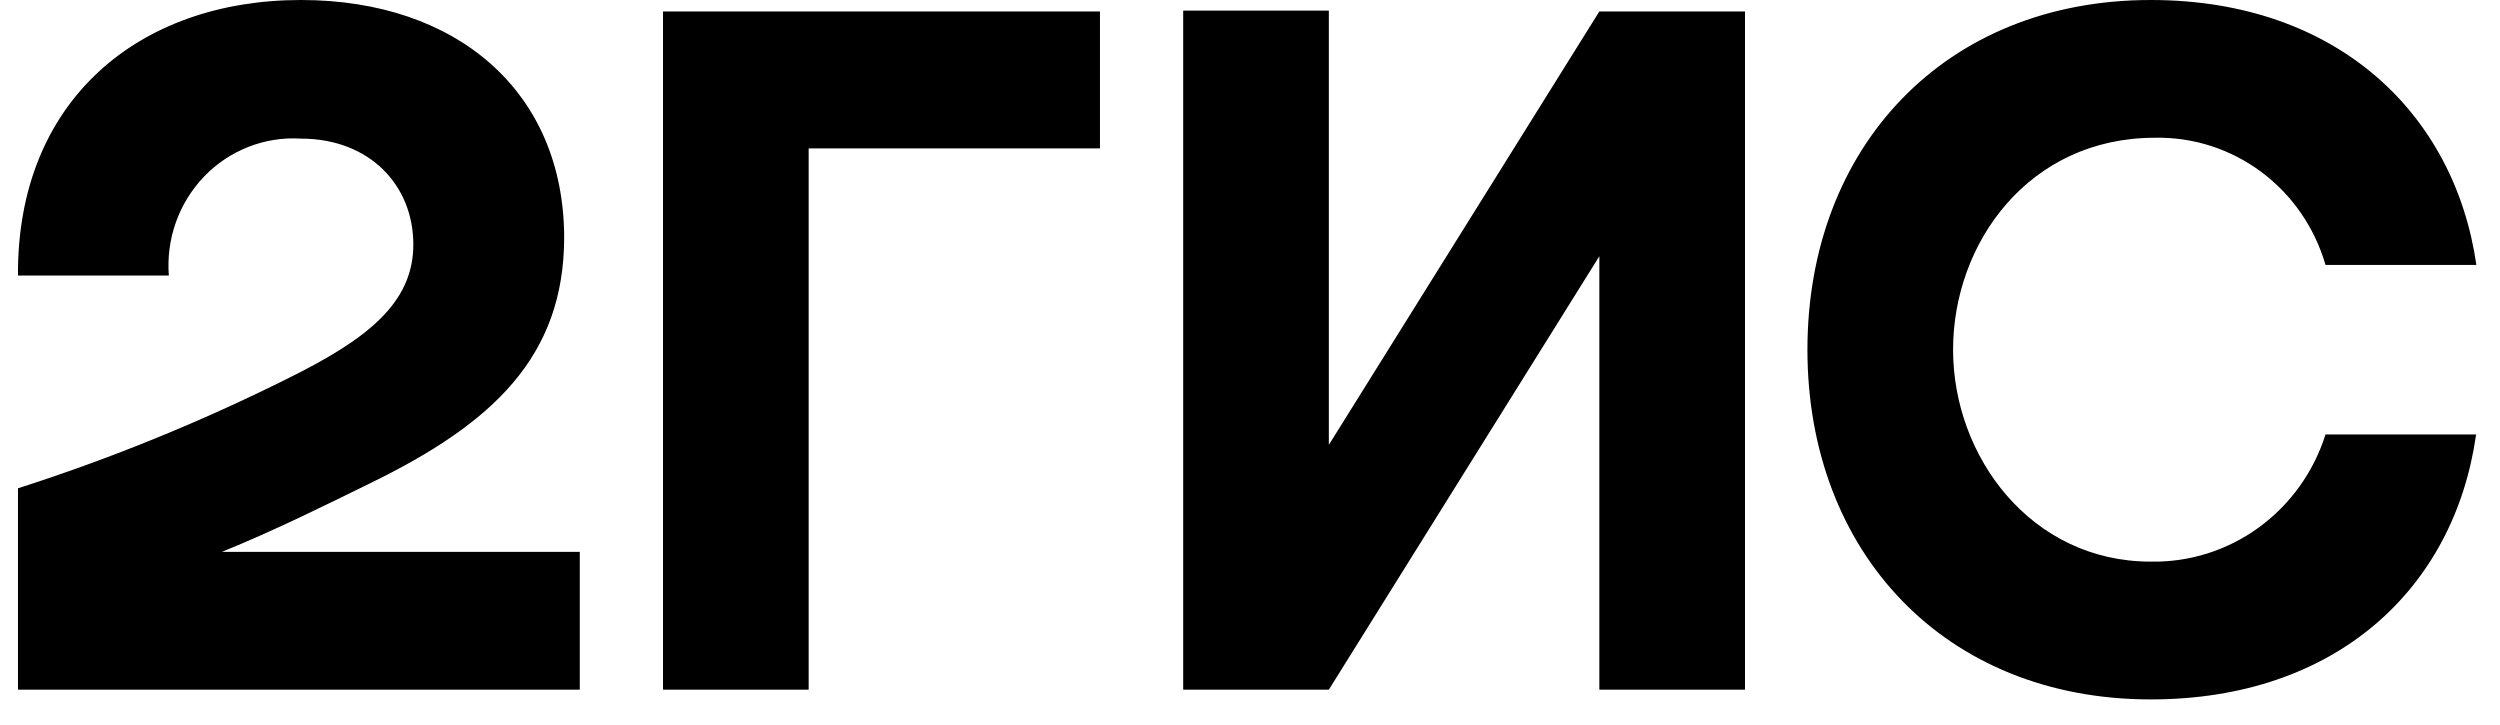 <svg width="69" height="20" viewBox="0 0 69 20" xmlns="http://www.w3.org/2000/svg">
<path fill-rule="evenodd" clip-rule="evenodd" d="M8.306 0C3.827 0 0.467 2.779 0.496 7.604H4.66C4.621 7.104 4.688 6.6 4.857 6.128C5.026 5.656 5.292 5.227 5.637 4.868C5.983 4.51 6.4 4.232 6.861 4.052C7.321 3.872 7.814 3.795 8.306 3.826C10.202 3.826 11.408 5.113 11.408 6.75C11.408 8.388 10.087 9.383 7.962 10.436C5.552 11.64 3.056 12.657 0.496 13.477V19.035H16.002V15.232H6.124C7.566 14.647 8.967 13.951 10.23 13.331C13.59 11.693 15.571 9.851 15.571 6.546C15.56 2.545 12.631 0 8.306 0ZM22.319 4.095H30.359V0.316H18.299V19.035H22.319V4.095ZM36.676 0.292H32.656V19.035H36.676L44.142 7.072V19.035H48.162V0.316H44.142L36.676 12.278V0.292ZM68.348 11.992H64.184C63.857 13.027 63.211 13.927 62.342 14.559C61.473 15.191 60.428 15.521 59.36 15.501C56.058 15.501 53.905 12.606 53.905 9.652C53.905 6.698 56.001 3.802 59.475 3.802C60.529 3.78 61.562 4.112 62.413 4.746C63.264 5.38 63.886 6.282 64.184 7.312H68.348C67.745 3.13 64.5 0 59.36 0C53.675 0 49.885 4.065 49.885 9.652C49.885 15.238 53.675 19.304 59.36 19.304C64.489 19.304 67.734 16.233 68.337 12.015L68.348 11.992Z"/>
</svg>
